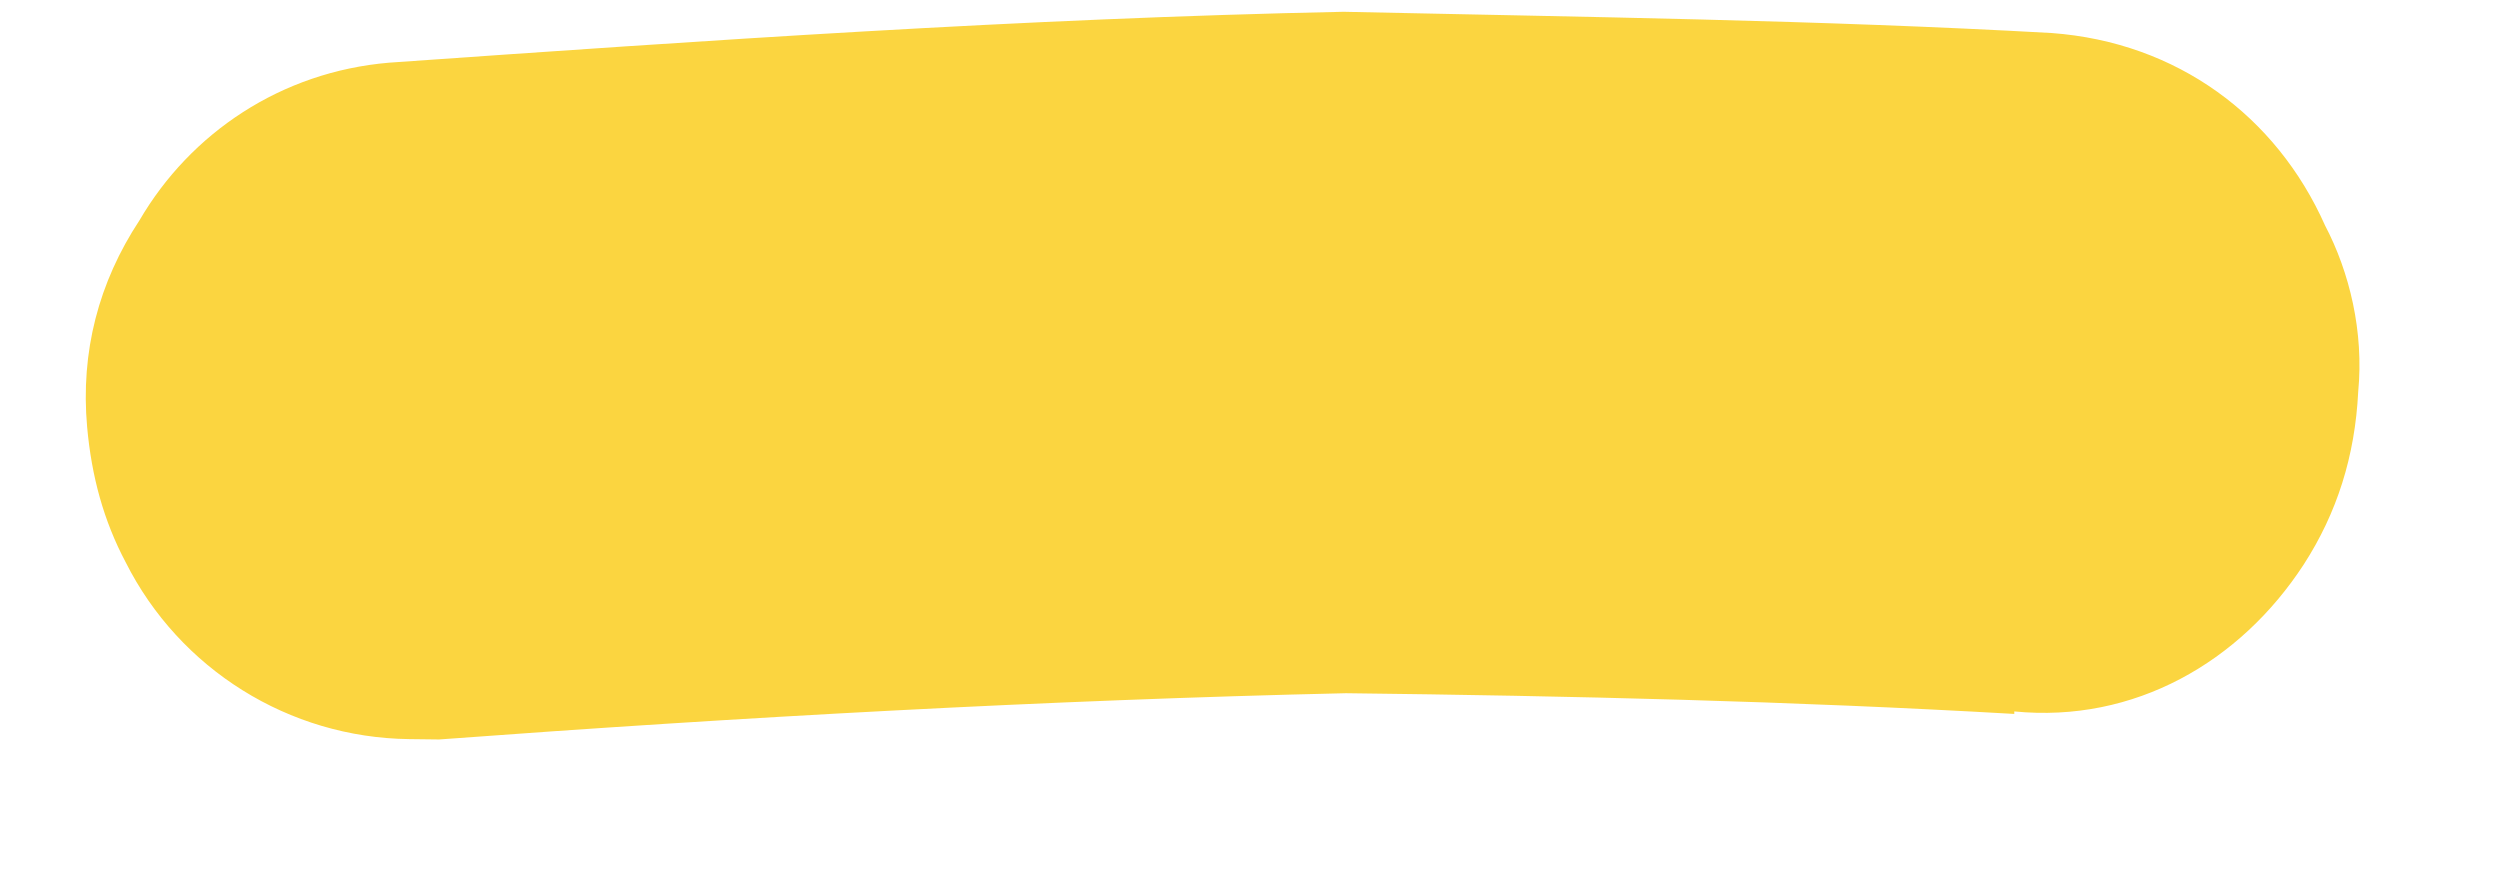 <?xml version="1.0" encoding="UTF-8" standalone="no"?><svg width='14' height='5' viewBox='0 0 14 5' fill='none' xmlns='http://www.w3.org/2000/svg'>
<path d='M11.28 3.998C10.033 3.926 8.799 3.897 7.537 3.882C5.869 3.92 4.143 4.016 2.459 4.141L2.291 4.139C1.618 4.131 1.005 3.747 0.704 3.149C0.58 2.915 0.513 2.668 0.488 2.392C0.45 1.97 0.553 1.58 0.781 1.234C1.067 0.744 1.575 0.402 2.179 0.351C3.947 0.227 5.729 0.103 7.524 0.066C8.897 0.096 10.187 0.112 11.49 0.185C12.191 0.237 12.747 0.649 13.02 1.262C13.158 1.525 13.238 1.859 13.206 2.193C13.188 2.555 13.087 2.873 12.901 3.161C12.545 3.708 11.952 4.05 11.28 3.984L11.28 3.998Z' fill='#FBD540'/>
</svg>
